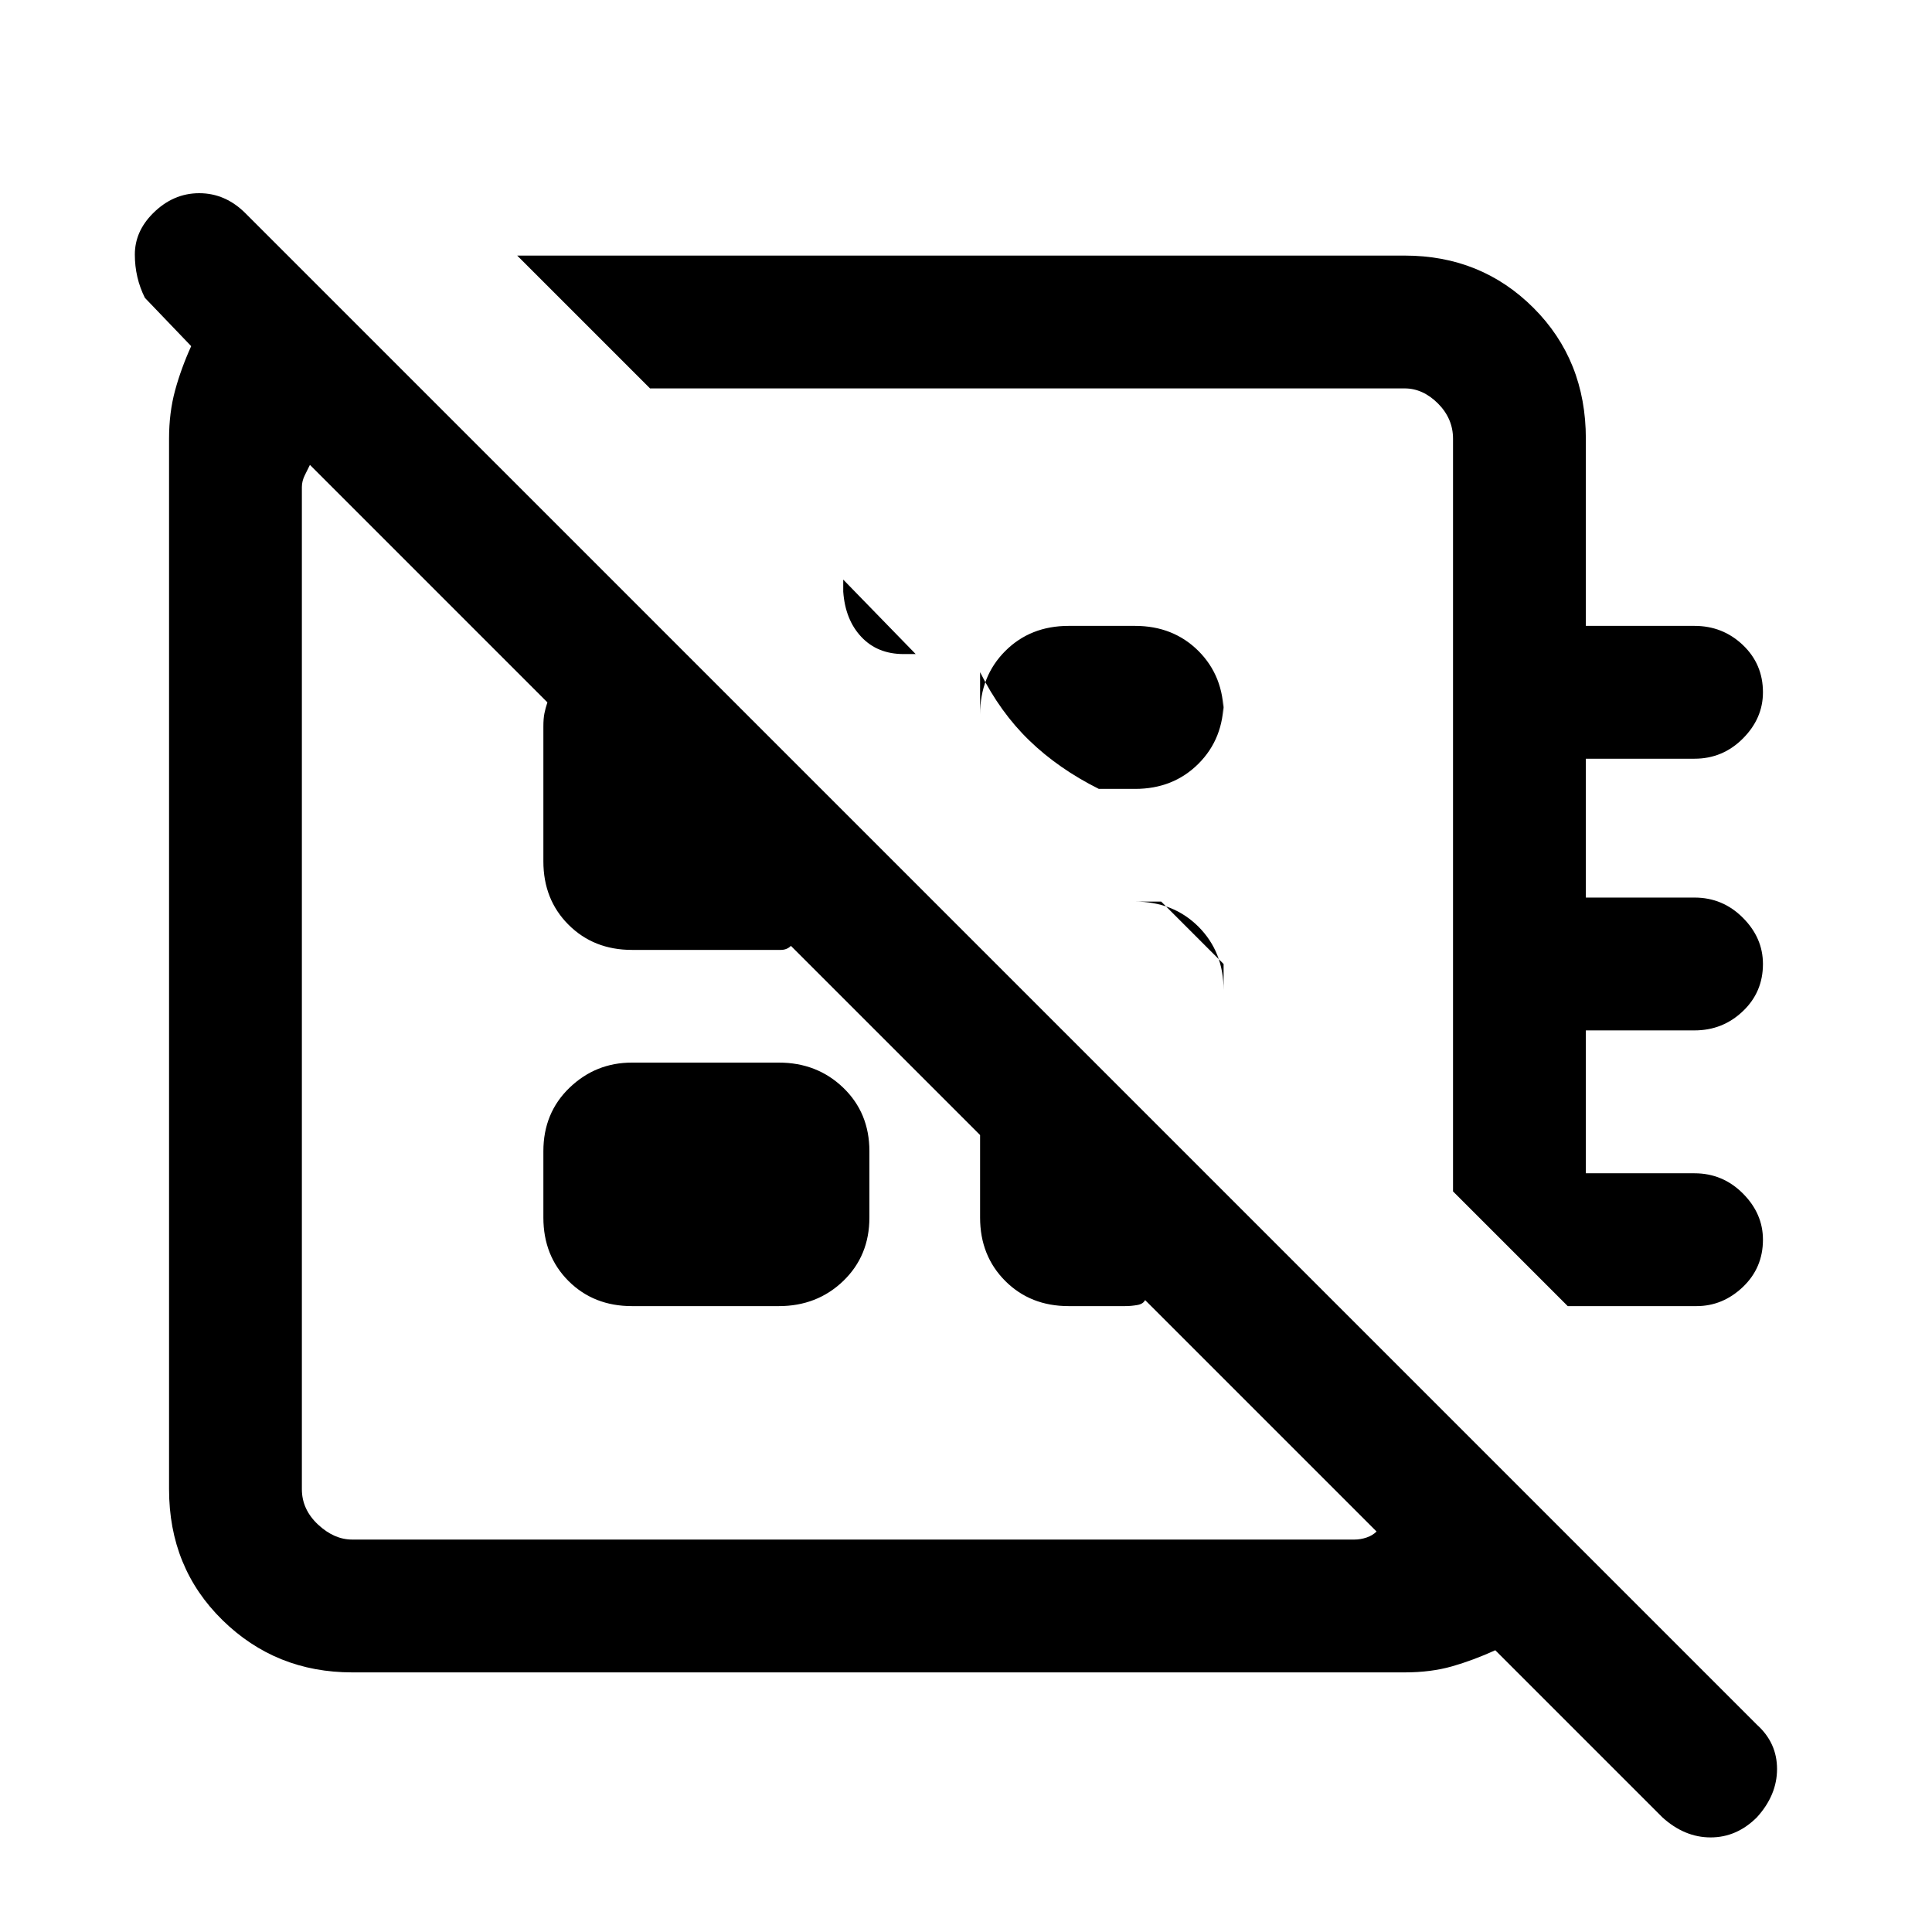 <svg xmlns="http://www.w3.org/2000/svg" height="24" width="24"><path d="M20.65 22.575 18.575 20.5Q18.3 20.625 18.038 20.7Q17.775 20.775 17.45 20.775H4.375Q3.425 20.775 2.763 20.125Q2.1 19.475 2.1 18.5V5.45Q2.1 5.125 2.175 4.85Q2.25 4.575 2.375 4.3L1.8 3.7Q1.675 3.45 1.675 3.162Q1.675 2.875 1.9 2.65Q2.15 2.4 2.475 2.4Q2.8 2.4 3.05 2.65L21.825 21.425Q22.075 21.65 22.075 21.975Q22.075 22.3 21.825 22.575Q21.575 22.825 21.25 22.825Q20.925 22.825 20.65 22.575ZM21.9 15.4Q21.9 15.75 21.65 15.988Q21.4 16.225 21.075 16.225H19.475L18.05 14.8V5.45Q18.05 5.2 17.863 5.012Q17.675 4.825 17.45 4.825H8.075L6.425 3.175H17.45Q18.4 3.175 19.05 3.825Q19.7 4.475 19.7 5.45V7.775H21.05Q21.4 7.775 21.65 8.012Q21.9 8.25 21.9 8.6Q21.9 8.925 21.65 9.175Q21.4 9.425 21.05 9.425H19.7V11.15H21.05Q21.4 11.15 21.65 11.4Q21.9 11.65 21.9 11.975Q21.9 12.325 21.65 12.562Q21.4 12.8 21.05 12.8H19.7V14.575H21.05Q21.4 14.575 21.65 14.825Q21.9 15.075 21.9 15.4ZM10.475 7.2 11.375 8.125H11.225Q10.9 8.125 10.7 7.912Q10.5 7.7 10.475 7.35ZM13.65 9.8Q13.15 9.55 12.788 9.2Q12.425 8.85 12.175 8.35V8.875Q12.175 8.4 12.488 8.087Q12.8 7.775 13.275 7.775H14.1Q14.575 7.775 14.888 8.087Q15.2 8.4 15.2 8.875V8.7Q15.2 9.175 14.888 9.487Q14.575 9.8 14.1 9.8ZM15.2 11.975 14.425 11.2H14.1Q14.575 11.2 14.888 11.512Q15.2 11.825 15.2 12.3ZM13.1 9.825Q13.1 9.825 13.1 9.825Q13.1 9.825 13.1 9.825ZM10.475 12.4Q10.475 12.4 10.475 12.4Q10.475 12.4 10.475 12.4Q10.475 12.4 10.475 12.4Q10.475 12.4 10.475 12.4Q10.475 12.4 10.475 12.4Q10.475 12.4 10.475 12.4ZM7.85 16.225Q7.375 16.225 7.062 15.913Q6.75 15.6 6.75 15.125V14.3Q6.75 13.825 7.075 13.512Q7.4 13.2 7.85 13.2H9.675Q10.15 13.2 10.475 13.512Q10.8 13.825 10.8 14.3V15.125Q10.8 15.6 10.475 15.913Q10.15 16.225 9.675 16.225ZM4.375 19.125H16.825Q16.9 19.125 16.975 19.1Q17.05 19.075 17.1 19.025L14.225 16.15Q14.2 16.2 14.125 16.212Q14.05 16.225 13.975 16.225H13.275Q12.8 16.225 12.488 15.913Q12.175 15.6 12.175 15.125V14.1L9.825 11.75Q9.775 11.8 9.7 11.8Q9.625 11.8 9.55 11.8H7.85Q7.375 11.8 7.062 11.487Q6.75 11.175 6.75 10.7V9.025Q6.75 8.925 6.763 8.862Q6.775 8.8 6.8 8.725L3.85 5.775Q3.825 5.825 3.788 5.9Q3.75 5.975 3.75 6.05V18.5Q3.75 18.75 3.95 18.938Q4.15 19.125 4.375 19.125Z"/></svg>